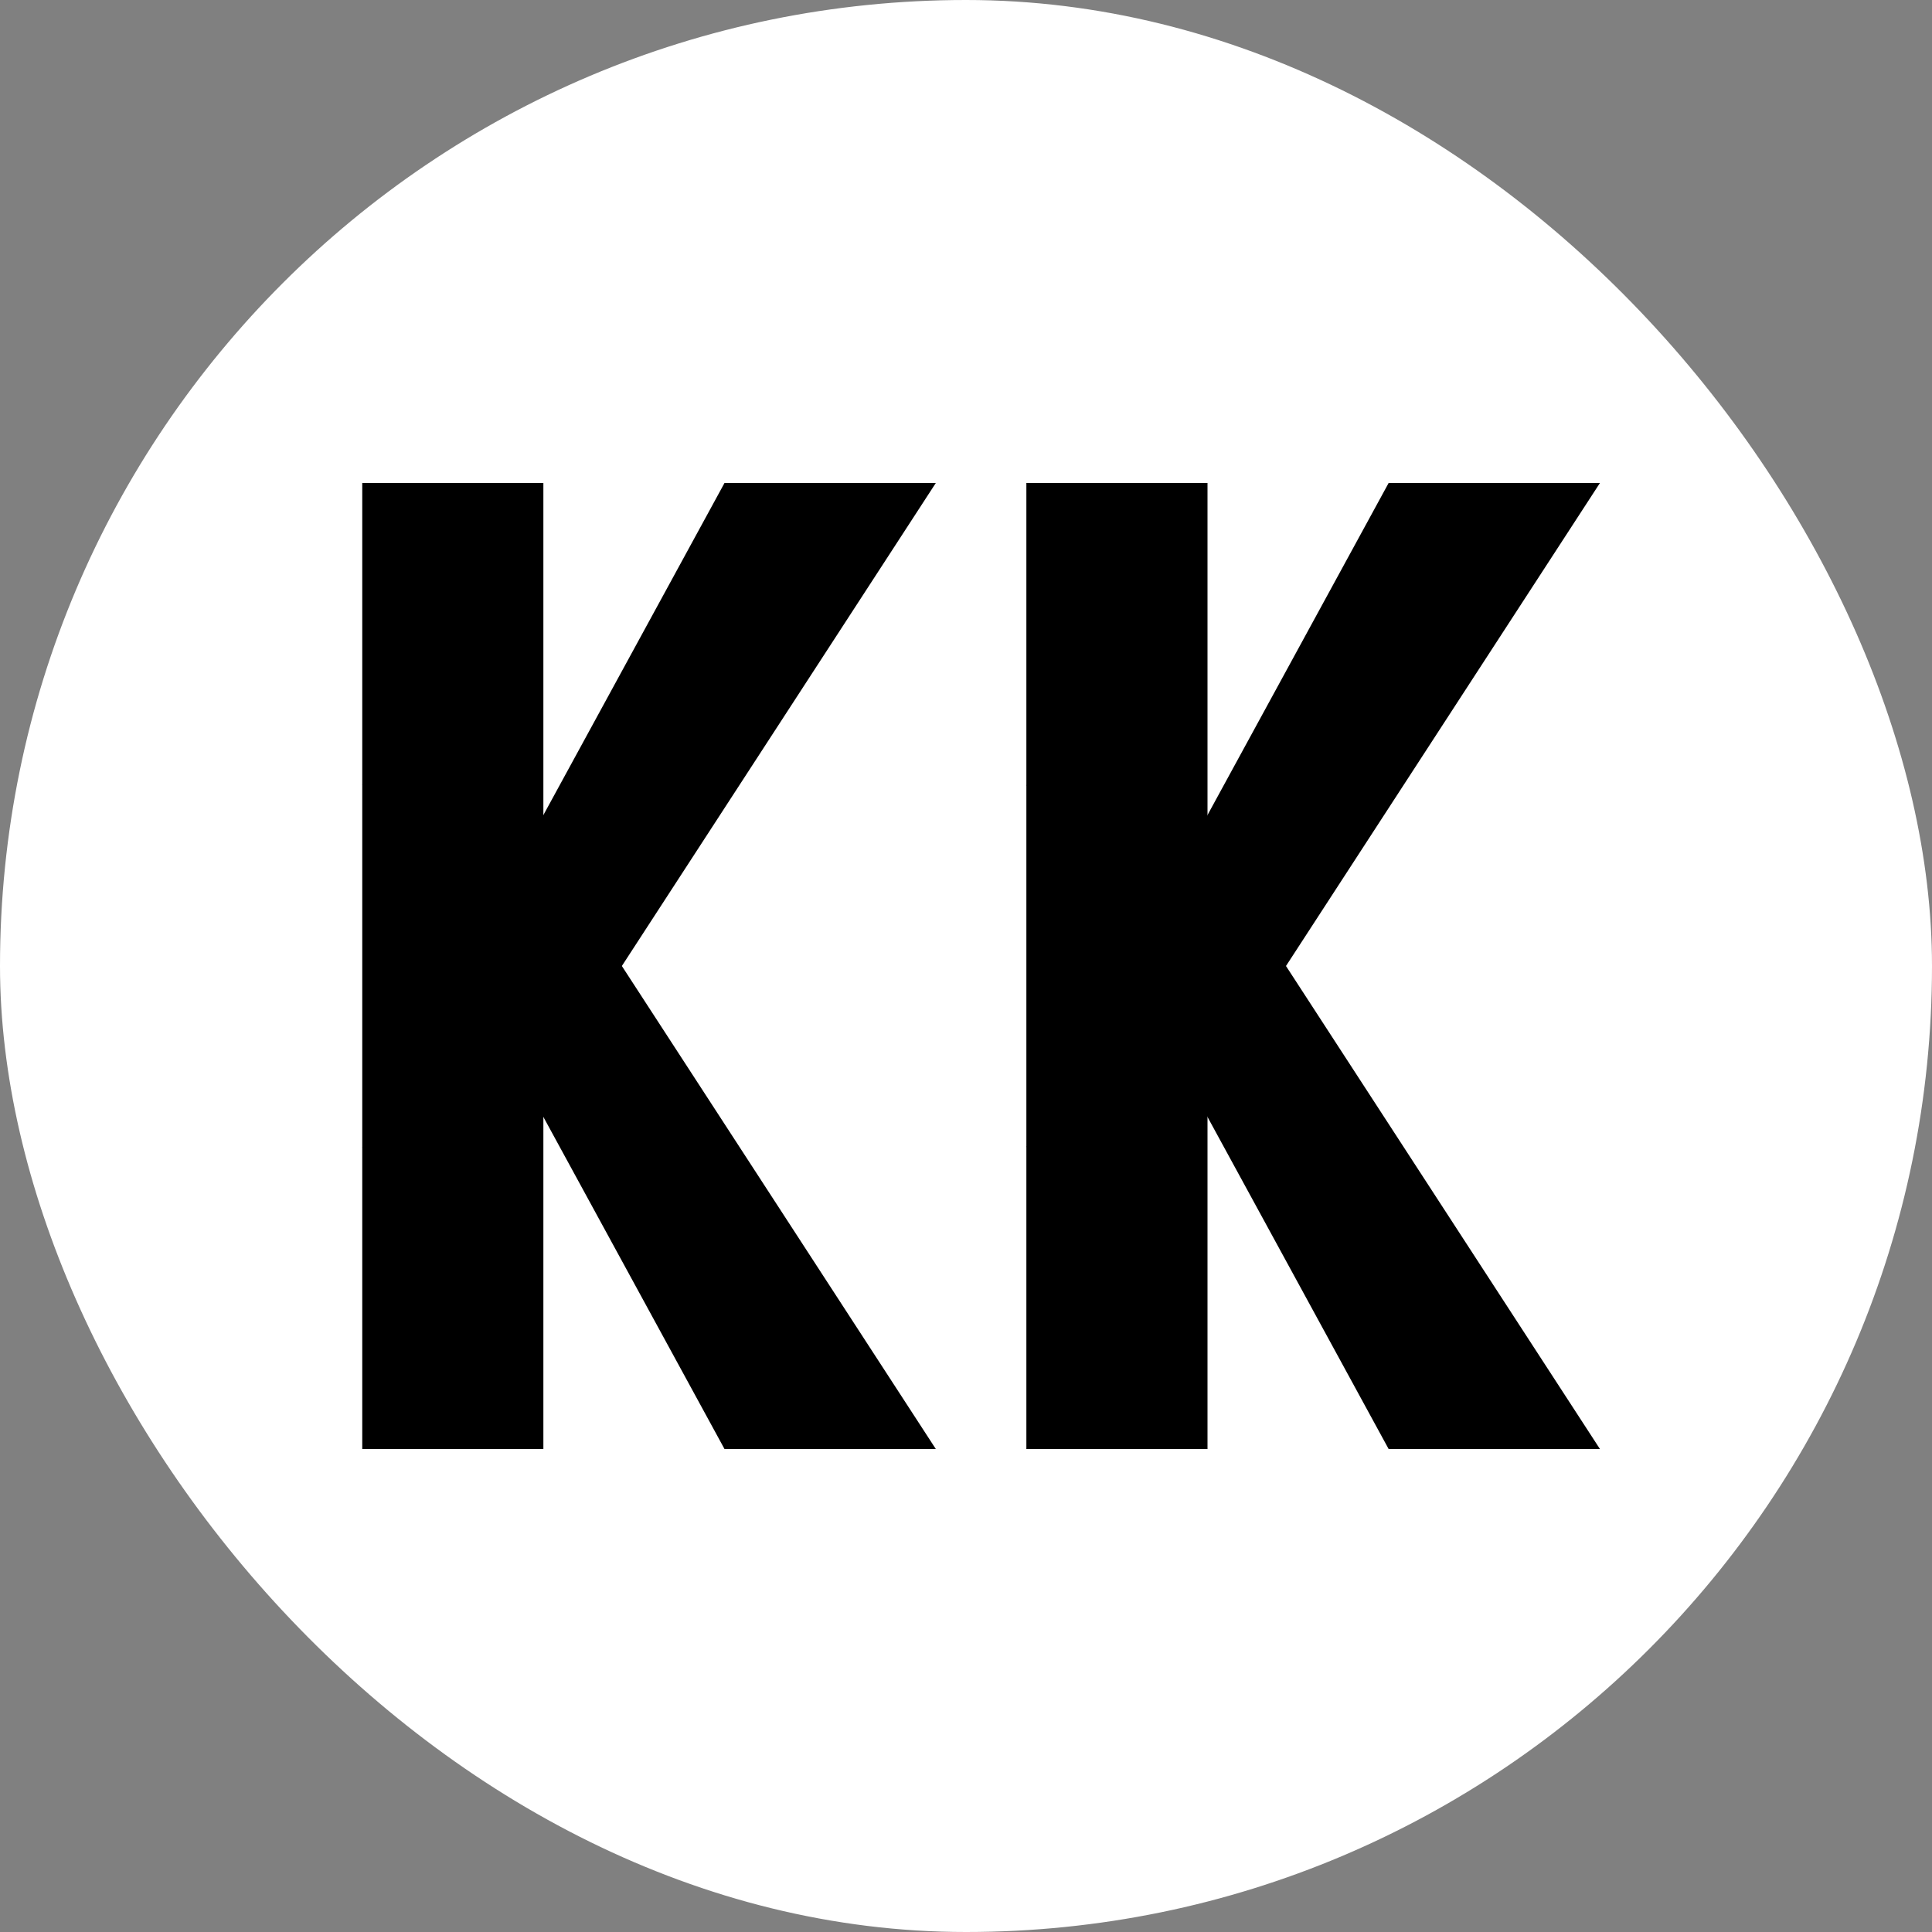 <svg width="32" height="32" viewBox="0 0 32 32" fill="none" xmlns="http://www.w3.org/2000/svg">
<rect x="0" y="0" width="32" height="32" fill="#808080" stroke="none"/>
<rect width="32" height="32" rx="16" fill="white"/>
<path d="M6 8H9V24H6V8Z" fill="black"/>
<path d="M12 8H15.5L9 18L6 19L12 8Z" fill="black"/>
<path d="M12 24H15.5L9 14L6 13L12 24Z" fill="black"/>
<rect x="17" y="8" width="3" height="16" fill="black"/>
<path d="M23 8H26.5L20 18L17 19L23 8Z" fill="black"/>
<path d="M23 24H26.5L20 14L17 13L23 24Z" fill="black"/>
</svg>
